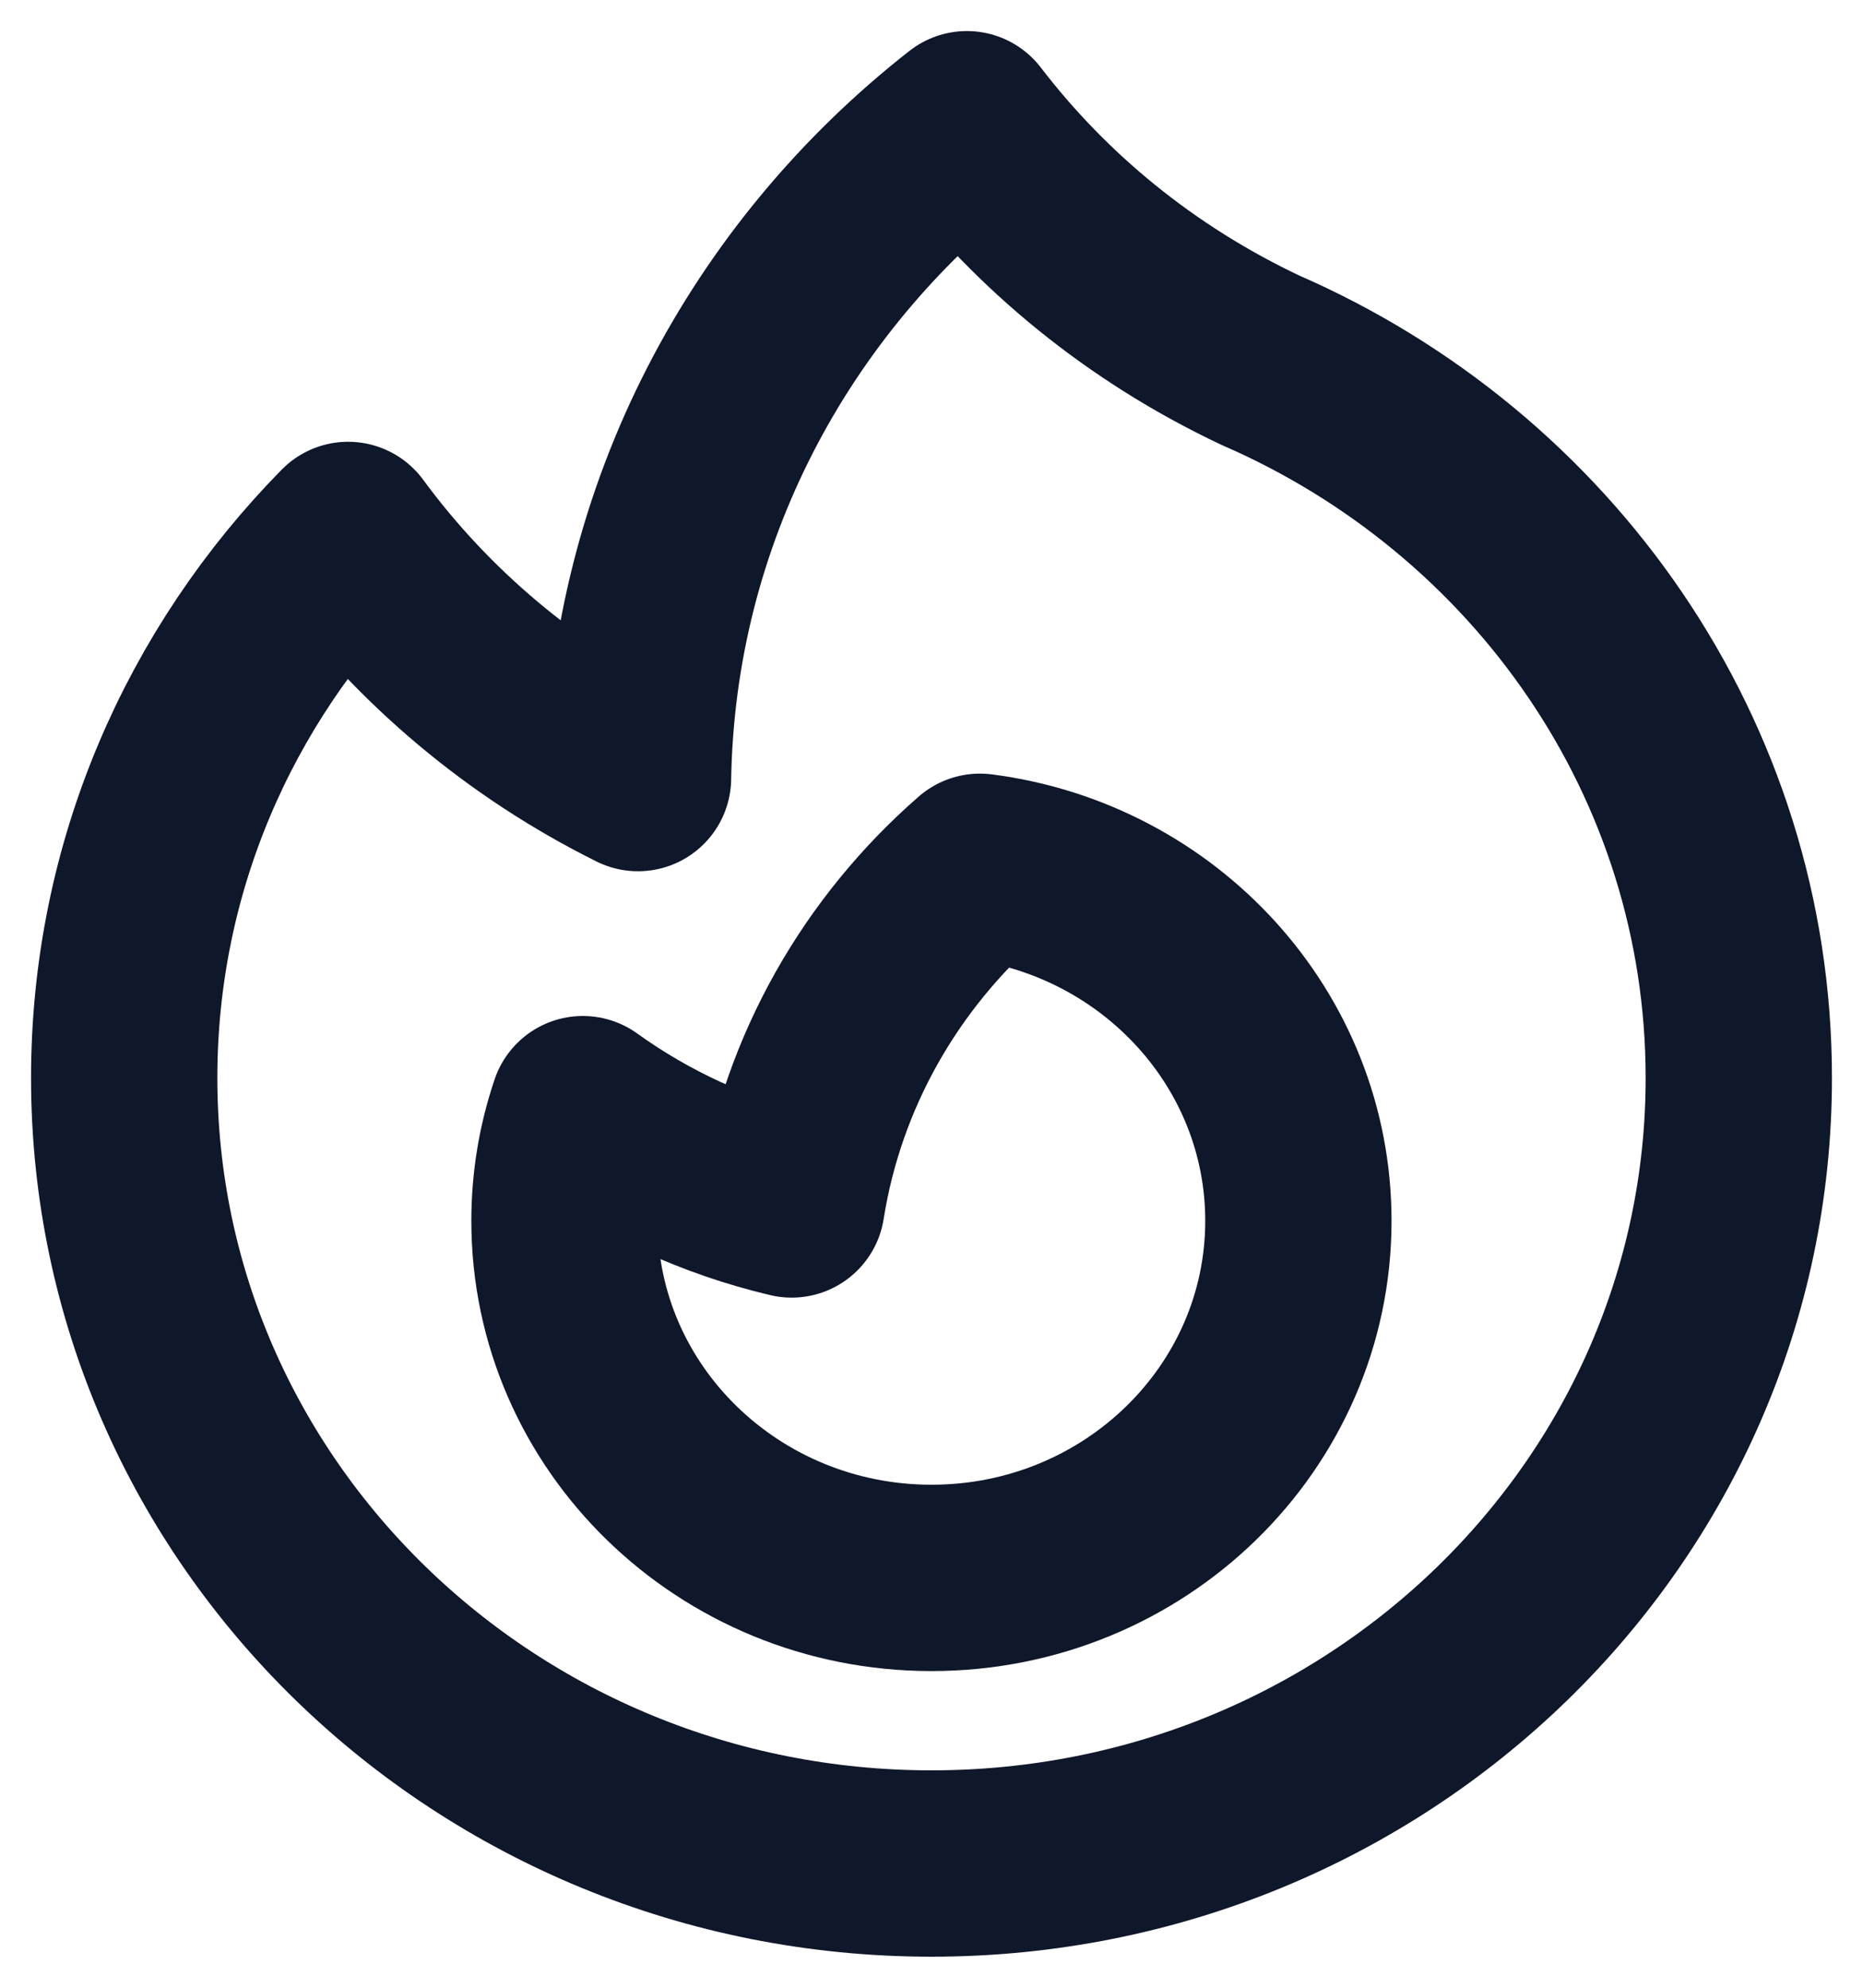 <svg width="15" height="16" viewBox="0 0 15 16" fill="none" xmlns="http://www.w3.org/2000/svg">
<path d="M10.149 2.9C12.418 3.887 14 6.102 14 8.677C14 12.169 11.09 15 7.5 15C3.91 15 1 12.169 1 8.677C1 6.981 1.686 5.442 2.803 4.306C3.406 5.126 4.207 5.801 5.137 6.263C5.173 4.136 6.198 2.242 7.785 1C8.387 1.785 9.184 2.444 10.149 2.9Z" stroke="#0F172A" stroke-width="1.5" stroke-linecap="round" stroke-linejoin="round"/>
<path d="M7.5 12.701C9.132 12.701 10.454 11.414 10.454 9.827C10.454 8.368 9.337 7.163 7.89 6.977C7.095 7.67 6.544 8.622 6.374 9.695C5.757 9.549 5.188 9.284 4.693 8.928C4.597 9.211 4.545 9.513 4.545 9.827C4.545 11.414 5.868 12.701 7.5 12.701Z" stroke="#0F172A" stroke-width="1.5" stroke-linecap="round" stroke-linejoin="round"/>
</svg>

